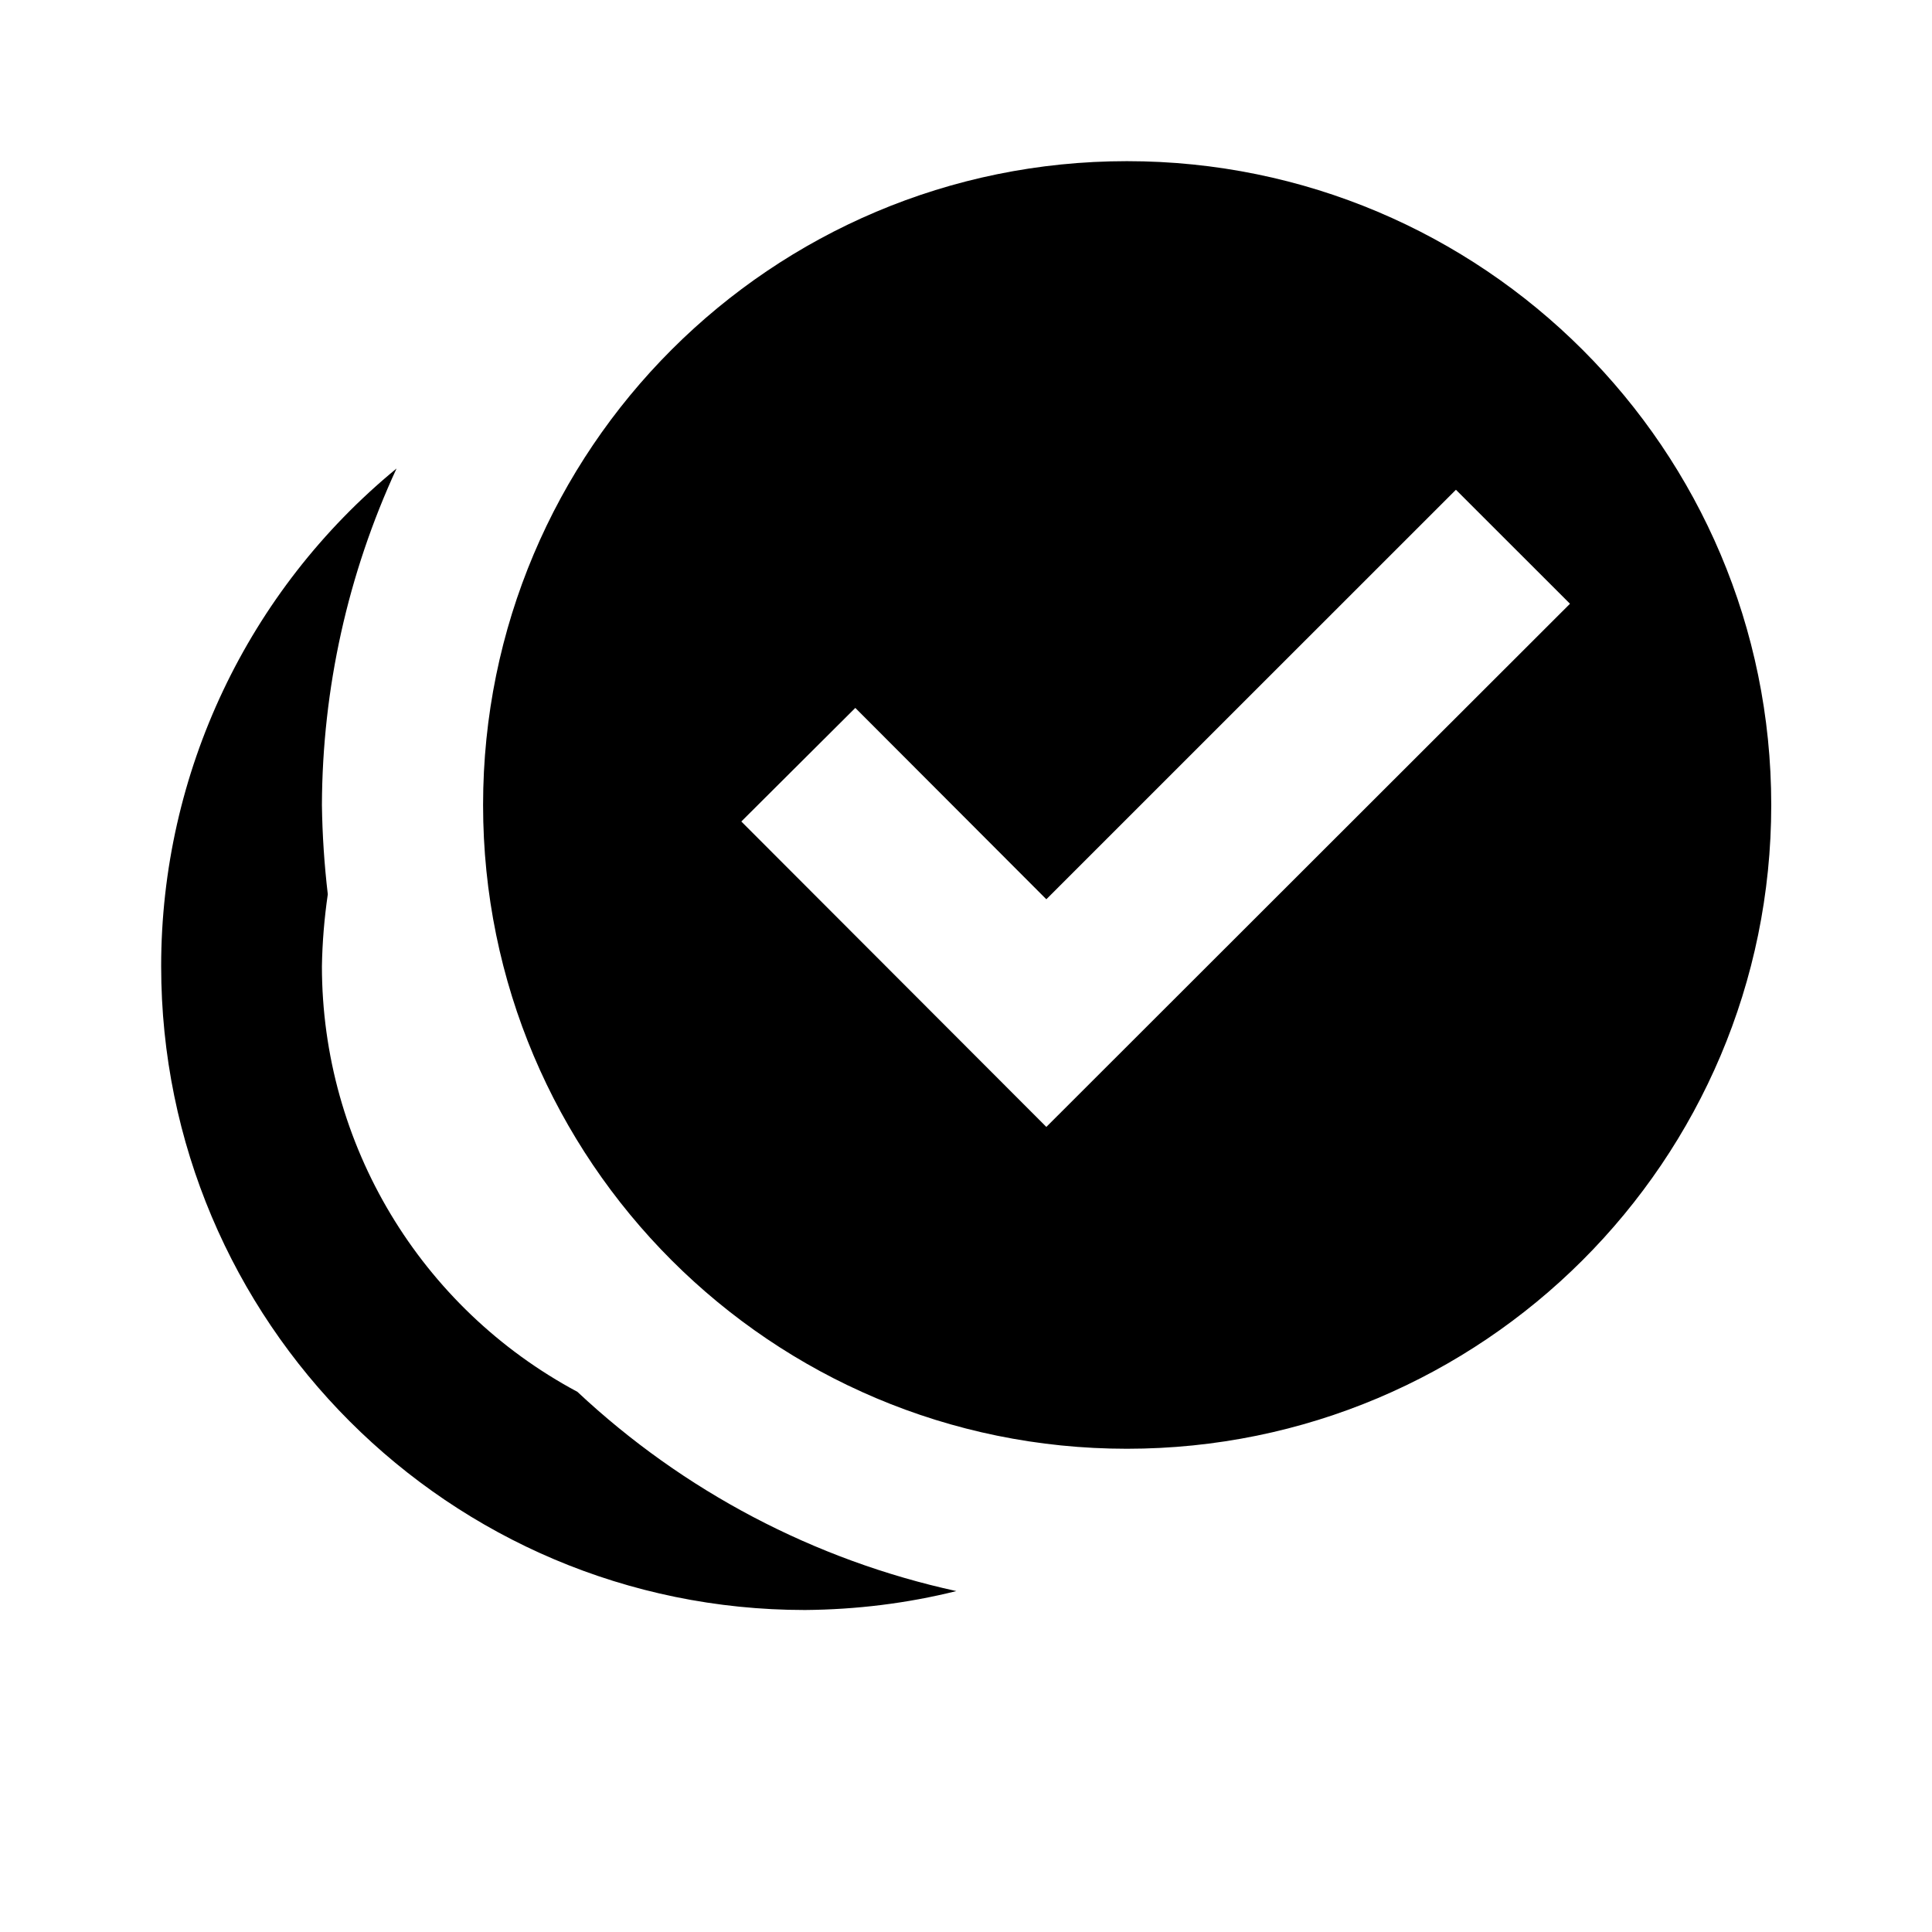 ﻿<svg xmlns="http://www.w3.org/2000/svg" xmlns:xlink="http://www.w3.org/1999/xlink" version="1.1" baseProfile="full" viewBox="0 0 24.00 24.00" enable-background="new 0 0 24.00 24.00" xml:space="preserve">
	<path fill="#000000" fill-opacity="1" stroke-width="0.2" stroke-linejoin="round" d="M 13.999,2.002C 9.58,2.002 6.001,5.581 6.001,10C 6.001,14.419 9.58,17.997 13.999,17.997C 18.418,17.997 22.003,14.419 22.003,10C 22.003,5.581 18.418,2.002 13.999,2.002 Z M 4.926,5.82C 3.076,7.339 2.002,9.605 2.002,12.002C 2.002,16.416 5.581,20 10,20C 10.635,19.995 11.265,19.918 11.88,19.765C 10.117,19.38 8.491,18.525 7.173,17.29C 5.22,16.245 3.999,14.214 3.999,12.002C 4.004,11.704 4.029,11.406 4.072,11.109C 4.029,10.742 4.004,10.371 3.999,10C 4.004,8.555 4.321,7.129 4.926,5.82 Z M 18.086,6.084L 19.503,7.5L 12.998,13.999L 9.209,10.205L 10.625,8.794L 12.998,11.171"/>
</svg>
